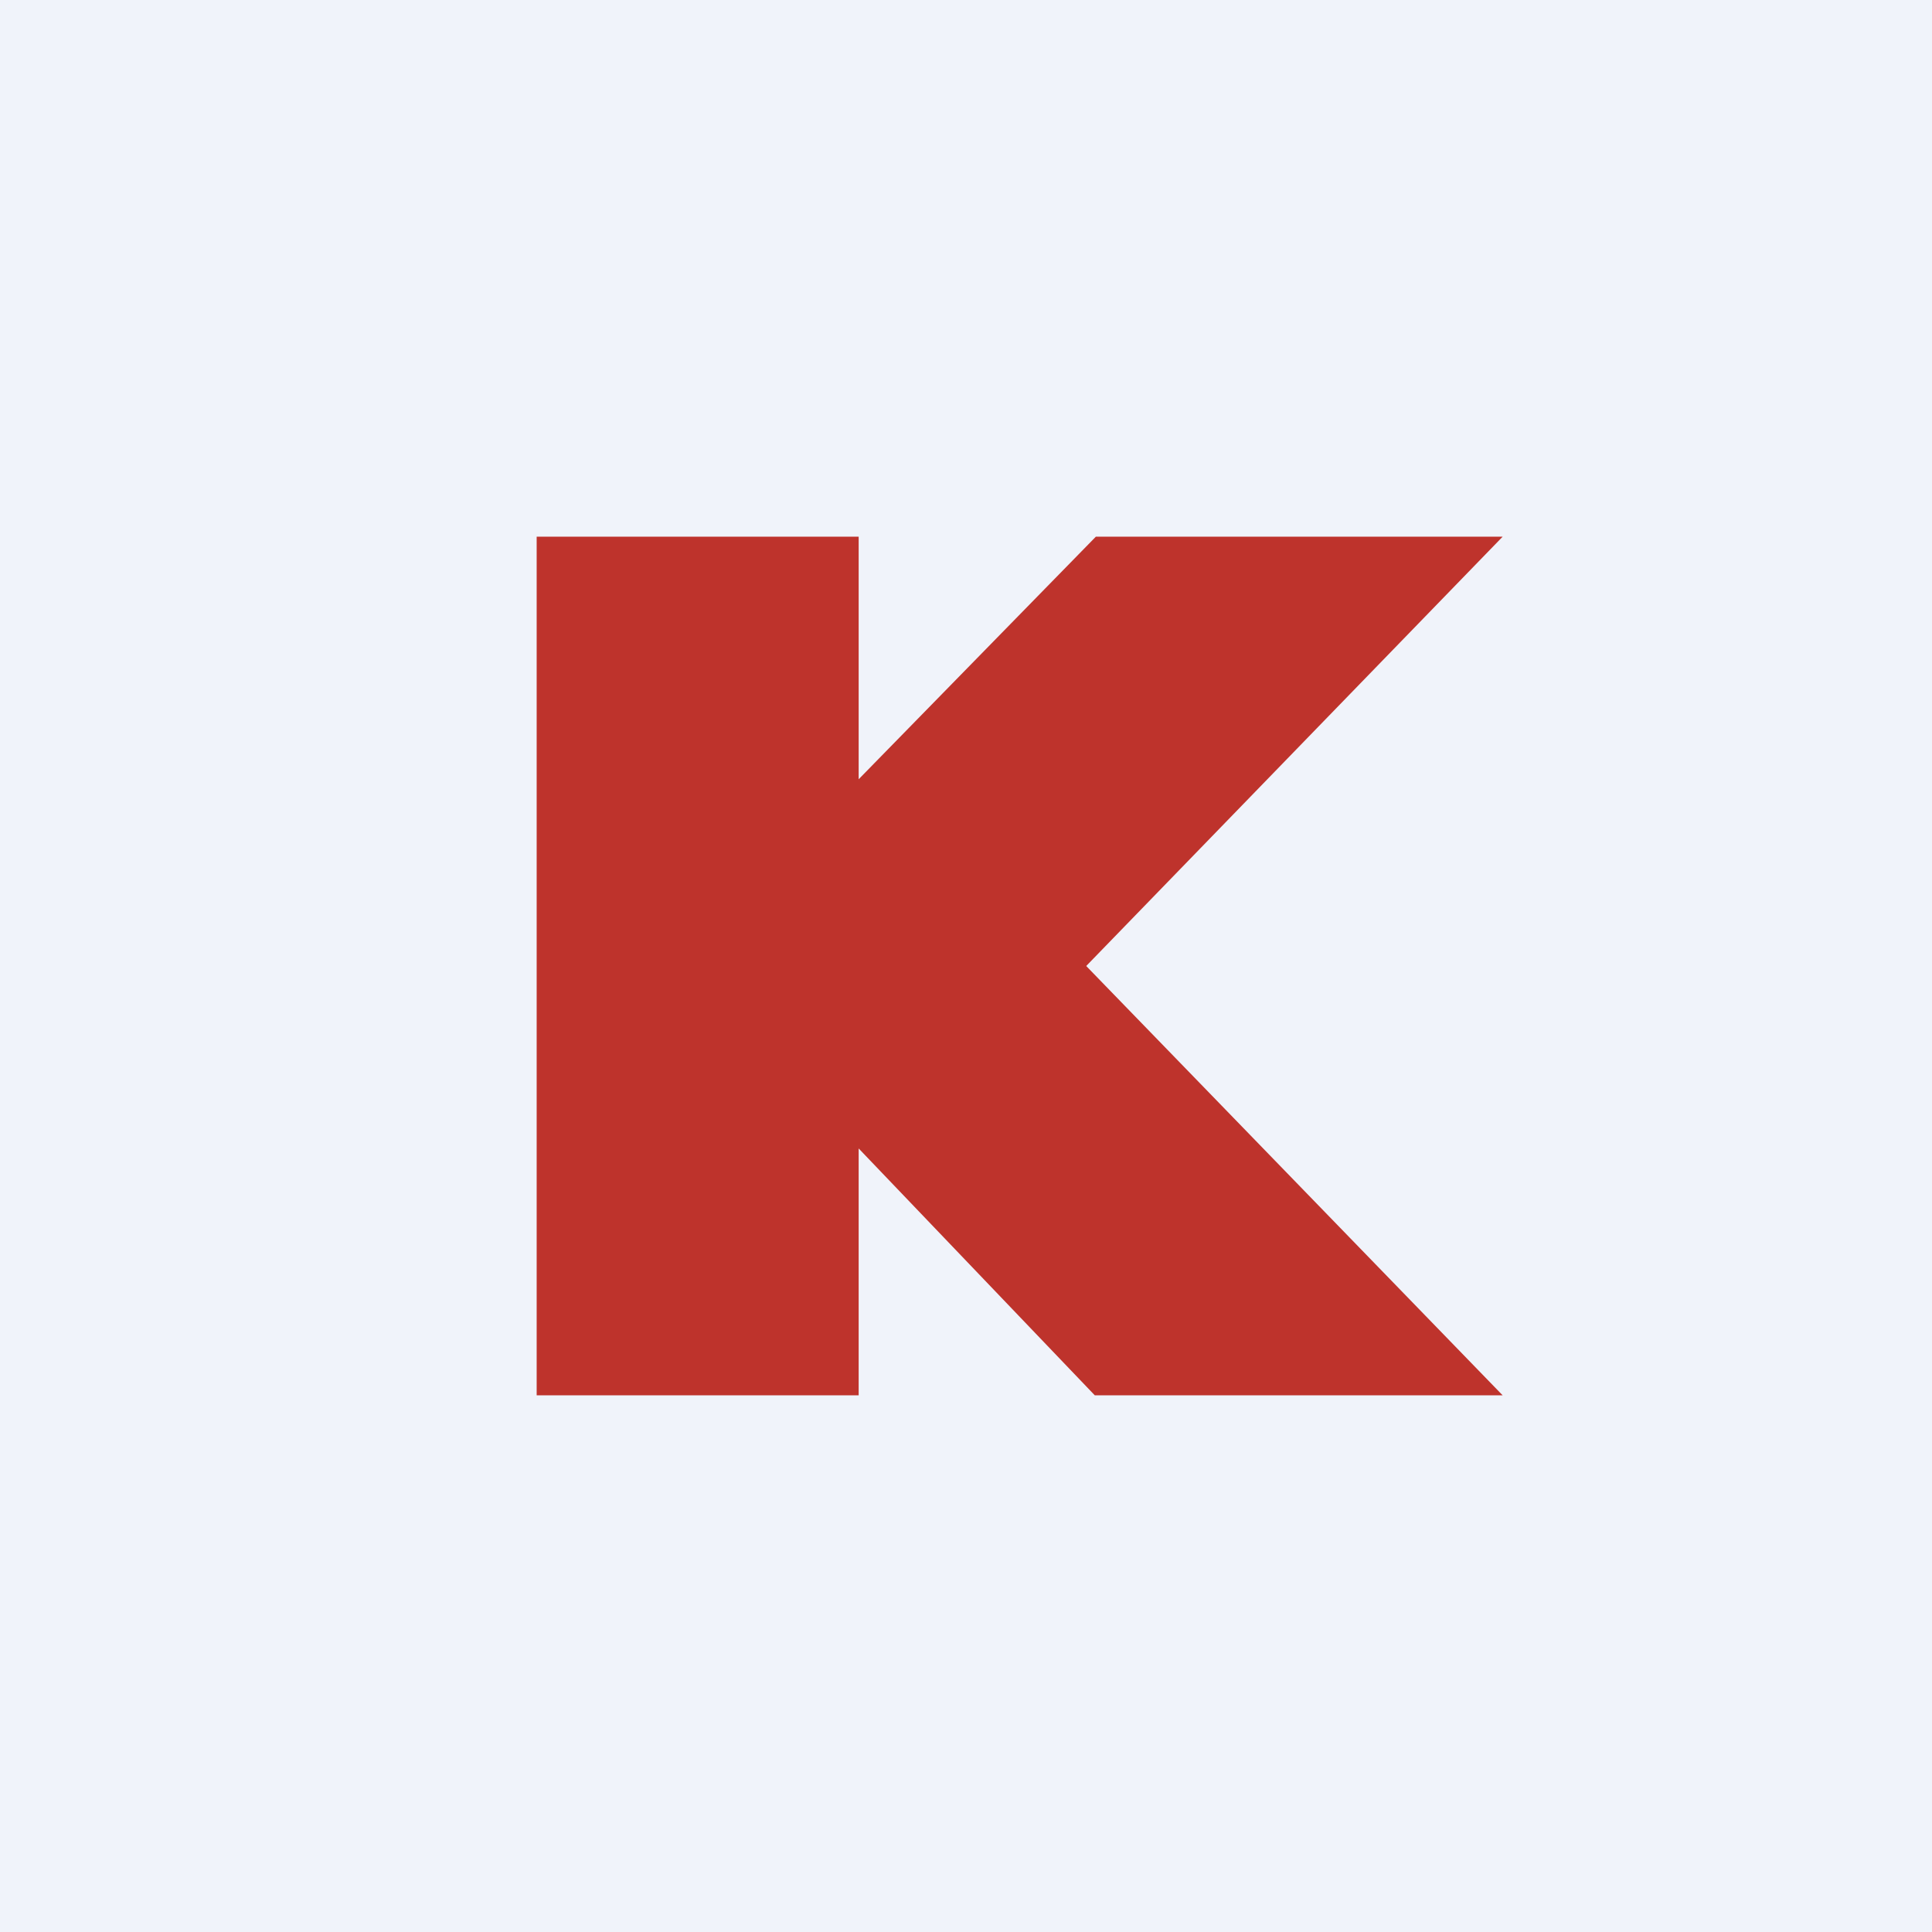 <!-- by TradingView --><svg width="18" height="18" viewBox="0 0 18 18" xmlns="http://www.w3.org/2000/svg"><path fill="#F0F3FA" d="M0 0h18v18H0z"/><path d="M5 5h3v2.26L10.21 5H14l-3.88 4L14 13h-3.8L8 10.7V13H5V5Z" fill="#BE332C"/></svg>